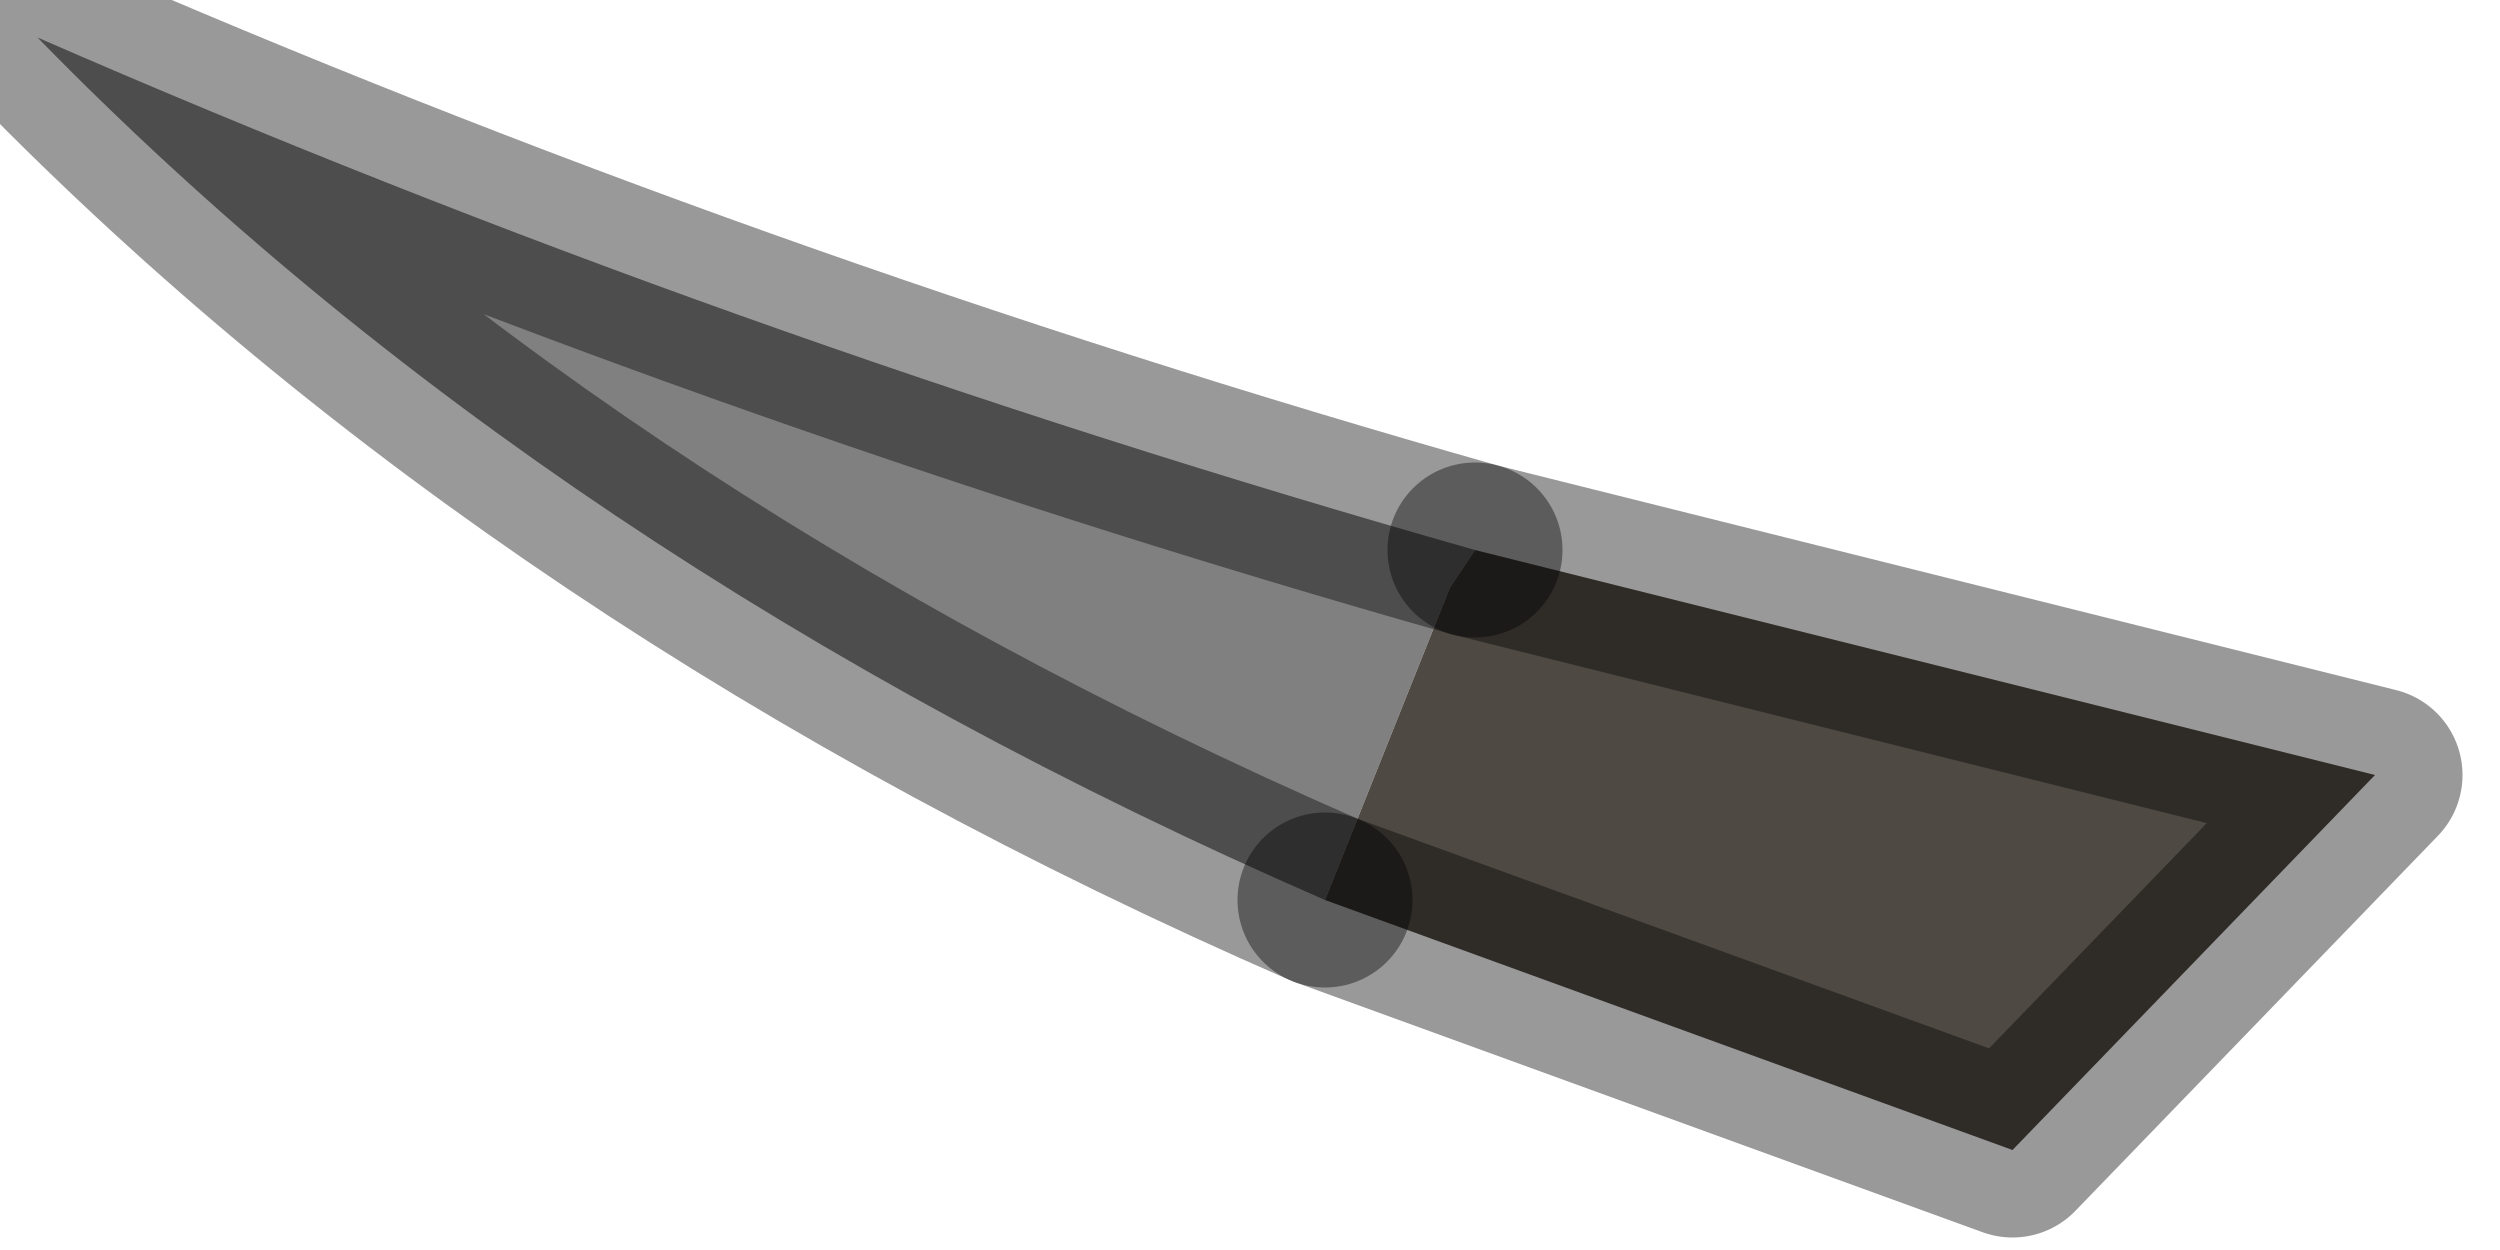 <?xml version="1.0" encoding="utf-8"?>
<svg version="1.1" id="Layer_1"
xmlns="http://www.w3.org/2000/svg"
xmlns:xlink="http://www.w3.org/1999/xlink"
width="10px" height="5px"
xml:space="preserve">
<g id="PathID_1342" transform="matrix(1, 0, 0, 1, 0.15, 0.15)">
<path style="fill:#808080;fill-opacity:1" d="M5.75 2.05L5.65 2.2L5.15 3.45Q2.05 2.1 0 0Q2.75 1.2 5.75 2.05" />
<path style="fill:#4F4943;fill-opacity:1" d="M5.65 2.2L5.75 2.05L9.35 2.95L7.9 4.45L5.15 3.45L5.65 2.2" />
<path style="fill:none;stroke-width:0.7;stroke-linecap:round;stroke-linejoin:round;stroke-miterlimit:3;stroke:#000000;stroke-opacity:0.4" d="M5.15 3.45L7.9 4.45L9.35 2.95L5.75 2.05" />
<path style="fill:none;stroke-width:0.7;stroke-linecap:round;stroke-linejoin:round;stroke-miterlimit:3;stroke:#000000;stroke-opacity:0.4" d="M5.15 3.45Q2.05 2.1 0 0Q2.75 1.2 5.75 2.05" />
</g>
</svg>

